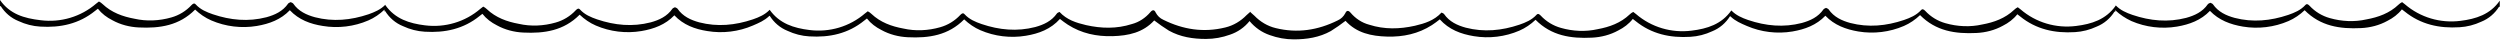 <?xml version="1.0" encoding="utf-8"?>
<!-- Generator: Adobe Illustrator 25.4.1, SVG Export Plug-In . SVG Version: 6.00 Build 0)  -->
<svg version="1.1" id="Layer_1" xmlns="http://www.w3.org/2000/svg" xmlns:xlink="http://www.w3.org/1999/xlink" x="0px" y="0px"
	 viewBox="0 0 1174.8 18.6" style="enable-background:new 0 0 1174.8 18.6;" xml:space="preserve">
<path d="M1156.2,9.8c-9.4,1.2-18.9-1.6-26.1-7.8l-1.3-1c-0.6,0.3-1.2,0.7-1.7,1.2c-4.2,4-9.5,5.9-15,6.9c-5.7,1.3-11.7,1-17.3-0.6
	c-3.6-1-6.9-3-9.5-5.8c-0.7-0.7-1.3-1.1-2-0.3c-2.2,2.4-5.1,3.6-8,4.6c-8.3,2.8-16.7,3.6-25.2,1.4c-4-1.1-7.7-2.8-10.2-6.4
	c-0.2-0.3-0.8-0.5-1.2-0.7c0,0,0,0,0,0c0,0,0,0,0,0c-0.4,0.2-1,0.4-1.2,0.7c-2.5,3.6-6.2,5.3-10.2,6.4c-8.5,2.2-16.9,1.4-25.2-1.4
	c-2.9-1-5.7-2.2-7.9-4.5v0.2c-4.6,6.5-11.3,8.6-18.6,9.5c-9.4,1.2-18.9-1.6-26.1-7.8l-1.3-1c-0.6,0.3-1.2,0.7-1.7,1.2
	c-4.2,4-9.5,5.9-15,6.9c-5.7,1.3-11.7,1-17.3-0.6c-3.6-1-6.9-3-9.5-5.8c-0.7-0.7-1.3-1.1-2-0.3c-2.2,2.4-5.1,3.6-8,4.6
	c-8.3,2.8-16.7,3.6-25.2,1.4c-4-1.1-7.7-2.8-10.2-6.4c-0.2-0.3-0.8-0.5-1.2-0.7c0,0,0,0,0,0c0,0,0,0,0,0c-0.4,0.2-1,0.4-1.2,0.7
	c-2.5,3.6-6.2,5.3-10.2,6.4c-8.5,2.2-16.9,1.4-25.2-1.4c-2.9-1-5.7-2.2-7.9-4.5v0c0,0,0,0,0,0c0,0,0,0,0,0v0
	c-4.6,6.5-11.3,8.6-18.7,9.5c-9.4,1.2-18.9-1.6-26.1-7.8l-1.3-1c-0.6,0.3-1.2,0.7-1.7,1.2c-4.2,4-9.5,5.9-15,6.9
	c-5.7,1.3-11.7,1-17.3-0.6c-3.6-1-6.9-3-9.5-5.8c-0.7-0.7-1.3-1.1-2-0.3c-2.2,2.4-5.1,3.6-8,4.6c-8.3,2.8-16.7,3.6-25.2,1.4
	c-4-1.1-7.7-2.8-10.2-6.4c-0.2-0.3-0.8-0.5-1.2-0.7c-3.4,3.7-7.8,5.1-12.5,6.2c-7.2,1.6-14.3,1.8-21.5-0.5c-3.4-0.9-6.4-2.9-8.7-5.6
	c-1-1.2-1.9-1.2-2.5,0.2c-0.8,1.5-2,2.7-3.6,3.4c-9.3,4.6-18.9,6.1-29.1,3.6c-3.8-0.9-7.3-3-10-5.8l-1.8-1.6c0-0.1-0.1-0.2-0.1-0.3
	l-1.8,1.6c-2.7,2.8-6.2,4.9-10,5.8c-10.2,2.5-19.8,1-29.1-3.6c-1.6-0.7-2.8-1.9-3.6-3.4c-0.6-1.4-1.5-1.4-2.5-0.2
	c-2.3,2.7-5.3,4.7-8.7,5.6c-7.2,2.3-14.3,2.1-21.5,0.5c-4.7-1.1-9.1-2.5-12.5-6.2c-0.4,0.2-1,0.4-1.2,0.7c-2.5,3.6-6.2,5.3-10.2,6.4
	c-8.5,2.2-16.9,1.4-25.2-1.4c-2.9-1-5.8-2.2-8-4.6c-0.7-0.8-1.3-0.4-2,0.3c-2.6,2.8-5.9,4.8-9.5,5.8c-5.6,1.6-11.6,1.9-17.3,0.6
	c-5.5-1-10.8-2.9-15-6.9c-0.5-0.5-1.1-0.9-1.7-1.2l-1.3,1c-7.2,6.2-16.7,9-26.1,7.8c-7.3-0.9-14.1-3-18.7-9.5v0c0,0,0,0,0,0
	c0,0,0,0,0,0v0c-2.2,2.3-5,3.5-7.9,4.5c-8.3,2.8-16.7,3.6-25.2,1.4c-4-1.1-7.7-2.8-10.2-6.4c-0.2-0.3-0.8-0.5-1.2-0.7c0,0,0,0,0,0
	c0,0,0,0,0,0c-0.4,0.2-1,0.4-1.2,0.7c-2.5,3.6-6.2,5.3-10.2,6.4c-8.5,2.2-16.9,1.4-25.2-1.4c-2.9-1-5.8-2.2-8-4.6
	c-0.7-0.8-1.3-0.4-2,0.3c-2.6,2.8-5.9,4.8-9.5,5.8c-5.6,1.6-11.6,1.9-17.3,0.6c-5.5-1-10.8-2.9-15-6.9c-0.5-0.5-1.1-0.9-1.7-1.2
	l-1.3,1c-7.2,6.2-16.7,9-26.1,7.8c-7.3-0.9-14-3-18.6-9.5V2.2c-2.2,2.3-5.1,3.5-7.9,4.5c-8.3,2.8-16.7,3.6-25.2,1.4
	c-4-1.1-7.7-2.8-10.2-6.4c-0.2-0.3-0.8-0.5-1.2-0.7c0,0,0,0,0,0c0,0,0,0,0,0c-0.4,0.2-1,0.4-1.2,0.7c-2.5,3.6-6.2,5.3-10.2,6.4
	c-8.5,2.2-16.9,1.4-25.2-1.4c-2.9-1-5.8-2.2-8-4.6c-0.7-0.8-1.3-0.4-2,0.3c-2.6,2.8-5.9,4.8-9.5,5.8c-5.6,1.6-11.6,1.9-17.3,0.6
	c-5.5-1-10.8-2.9-15-6.9c-0.5-0.5-1.1-0.9-1.7-1.2l-1.3,1c-7.2,6.2-16.7,9-26.1,7.8C11.3,8.6,4.6,6.6,0,0v3C0.1,3,0.2,2.9,0.3,2.8
	c2,3.2,4.9,5.7,8.4,7.1c3.2,1.5,6.7,2.4,10.2,2.6c9.5,0.6,18.3-1.3,25.8-7.4l1.3-1c1.8,2.3,4.2,4.1,6.8,5.4
	c3.8,2.1,8.1,3.2,12.4,3.4c9.9,0.5,19.1-0.9,26.5-8.4c2.2,2.1,4.8,3.9,7.6,5.1c6.7,2.9,14.2,3.8,21.4,2.6c5.9-1,11.3-3,15.5-7.4
	c4.2,4.5,9.7,6.5,15.5,7.4c7.2,1.2,14.7,0.3,21.4-2.6c2.8-1.2,5.4-3,7.6-5.1v0.9c0.1-0.1,0.2-0.1,0.3-0.2c2,3.2,4.9,5.7,8.4,7.1
	c3.2,1.5,6.7,2.4,10.2,2.6c9.5,0.6,18.3-1.3,25.8-7.4l1.3-1c1.8,2.3,4.2,4.1,6.8,5.4c3.8,2.1,8.1,3.2,12.4,3.4
	c9.9,0.5,19.1-0.9,26.5-8.4c2.2,2.1,4.8,3.9,7.6,5.1c6.7,2.9,14.2,3.8,21.4,2.6c5.9-1,11.3-3,15.5-7.4c4.2,4.5,9.7,6.5,15.5,7.4
	c7.2,1.2,14.7,0.3,21.4-2.6c2.8-1.2,5.4-2.3,7.6-4.4c0.1-0.1,0.2-0.1,0.3-0.2c2,3.2,4.9,5.7,8.4,7.1c3.2,1.5,6.7,2.4,10.2,2.6
	c9.5,0.6,18.3-1.3,25.8-7.4l1.3-1c1.8,2.3,4.2,4.1,6.8,5.4c3.8,2.1,8.1,3.2,12.4,3.4c9.9,0.5,19.1-0.9,26.5-8.4
	c2.2,2.1,4.8,3.9,7.6,5.1c6.7,2.9,14.2,3.8,21.4,2.6c6.1-1,11.7-3.1,16-7.9c1.2,0.9,2.4,1.9,3.7,2.7c6.4,4.1,13.5,5.6,21,5.4
	s14.4-1.7,19.6-7.4c2.2,1.7,4.5,3.3,6.9,4.8c5.4,3,11.3,3.9,17.4,3.9c3.9,0,7.7-0.7,11.3-2c3.6-1.2,6.8-3.4,9.2-6.4
	c2.5,3,5.7,5.3,9.5,6.6c3.6,1.3,7.4,2,11.3,2c6.1,0,12-0.9,17.4-3.9c2.4-1.5,4.7-3.1,6.9-4.8c5.2,5.7,12.1,7.2,19.6,7.4
	s14.6-1.3,21-5.4c1.3-0.8,2.5-1.8,3.7-2.7c4.3,4.8,9.9,6.9,16,7.9c7.2,1.2,14.7,0.3,21.4-2.6c2.8-1.2,5.4-3,7.6-5.1
	c7.4,7.5,16.6,8.9,26.5,8.4c4.3-0.2,8.6-1.3,12.4-3.4c2.6-1.3,5-3.1,6.8-5.4l1.3,1c7.5,6.1,16.3,8,25.8,7.4c3.5-0.2,7-1.1,10.2-2.6
	c3.5-1.4,6.4-3.9,8.4-7.1c0.1,0.1,0.2,0.1,0.3,0.2c2.2,2.1,4.8,3.2,7.6,4.4c6.7,2.9,14.2,3.8,21.4,2.6c5.9-1,11.3-3,15.5-7.4
	c4.2,4.4,9.6,6.4,15.5,7.4c7.2,1.2,14.7,0.3,21.4-2.6c2.8-1.2,5.4-3,7.6-5.1c7.4,7.5,16.6,8.9,26.5,8.4c4.3-0.2,8.6-1.3,12.4-3.4
	c2.6-1.3,5-3.1,6.8-5.4l1.3,1c7.5,6.1,16.3,8,25.8,7.4c3.5-0.2,7-1.1,10.2-2.6c3.5-1.4,6.4-3.9,8.4-7.1c0.1,0.1,0.2,0.1,0.3,0.2V4.8
	c2.2,2.1,4.8,3.8,7.6,5.1c6.7,2.9,14.2,3.8,21.4,2.6c5.9-1,11.3-3,15.5-7.4c4.2,4.4,9.6,6.4,15.5,7.4c7.2,1.2,14.7,0.3,21.4-2.6
	c2.8-1.2,5.4-3,7.6-5.1c7.4,7.5,16.6,8.9,26.5,8.4c4.3-0.2,8.6-1.3,12.4-3.4c2.6-1.3,5-3.1,6.8-5.4l1.3,1c7.5,6.1,16.3,8,25.8,7.4
	c3.5-0.2,7-1.1,10.2-2.6c3.5-1.4,6.4-3.9,8.4-7.1c0.1,0.1,0.2,0.1,0.3,0.2v-3C1170.2,6.8,1163.5,8.9,1156.2,9.8z"/>
</svg>
